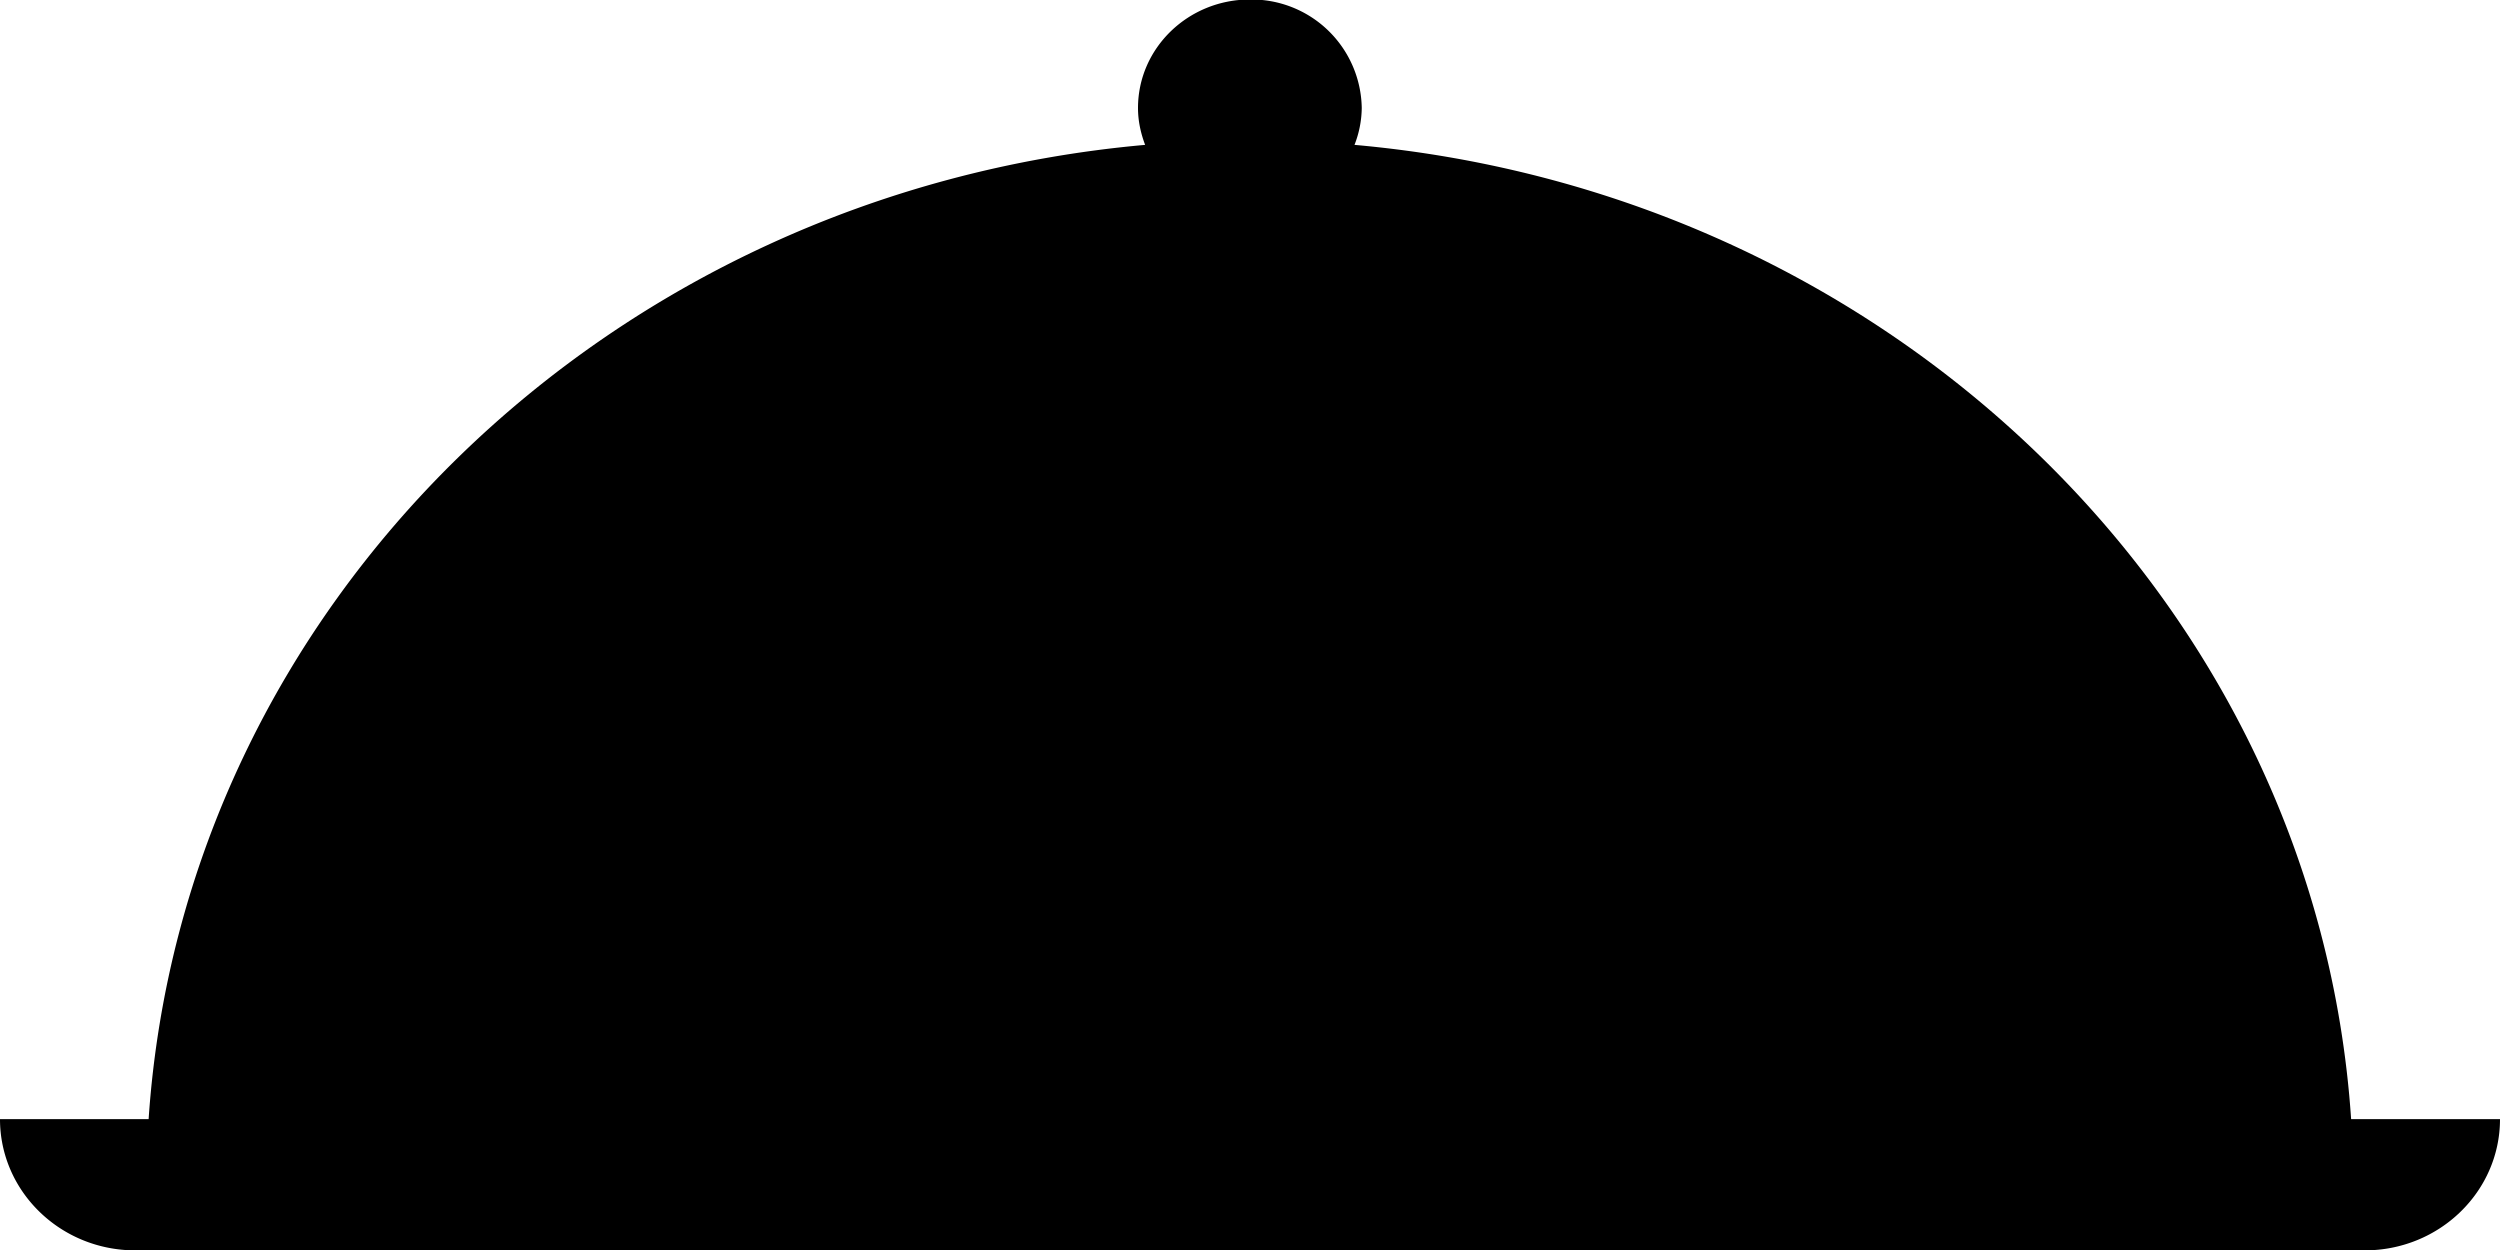 <svg xmlns="http://www.w3.org/2000/svg" width="20" height="10">
    <defs>
        <filter id="a">
            <feFlood flood-color="#F7922F" flood-opacity="1" result="floodOut"/>
            <feComposite in="floodOut" in2="SourceGraphic" operator="atop" result="compOut"/>
            <feBlend in="compOut" in2="SourceGraphic"/>
        </filter>
    </defs>
    <path fill-rule="evenodd" d="M18.809 8.953c-.277-4.108-3.671-7.411-7.973-7.794a.833.833 0 0 0 .058-.295.882.882 0 0 0-.895-.868c-.493 0-.895.388-.895.868 0 .104.022.202.057.295-4.301.383-7.695 3.686-7.972 7.794H0c0 .579.484 1.05 1.083 1.05h17.834c.599 0 1.083-.471 1.083-1.05h-1.191z" filter="url(#a)"/>
</svg>

